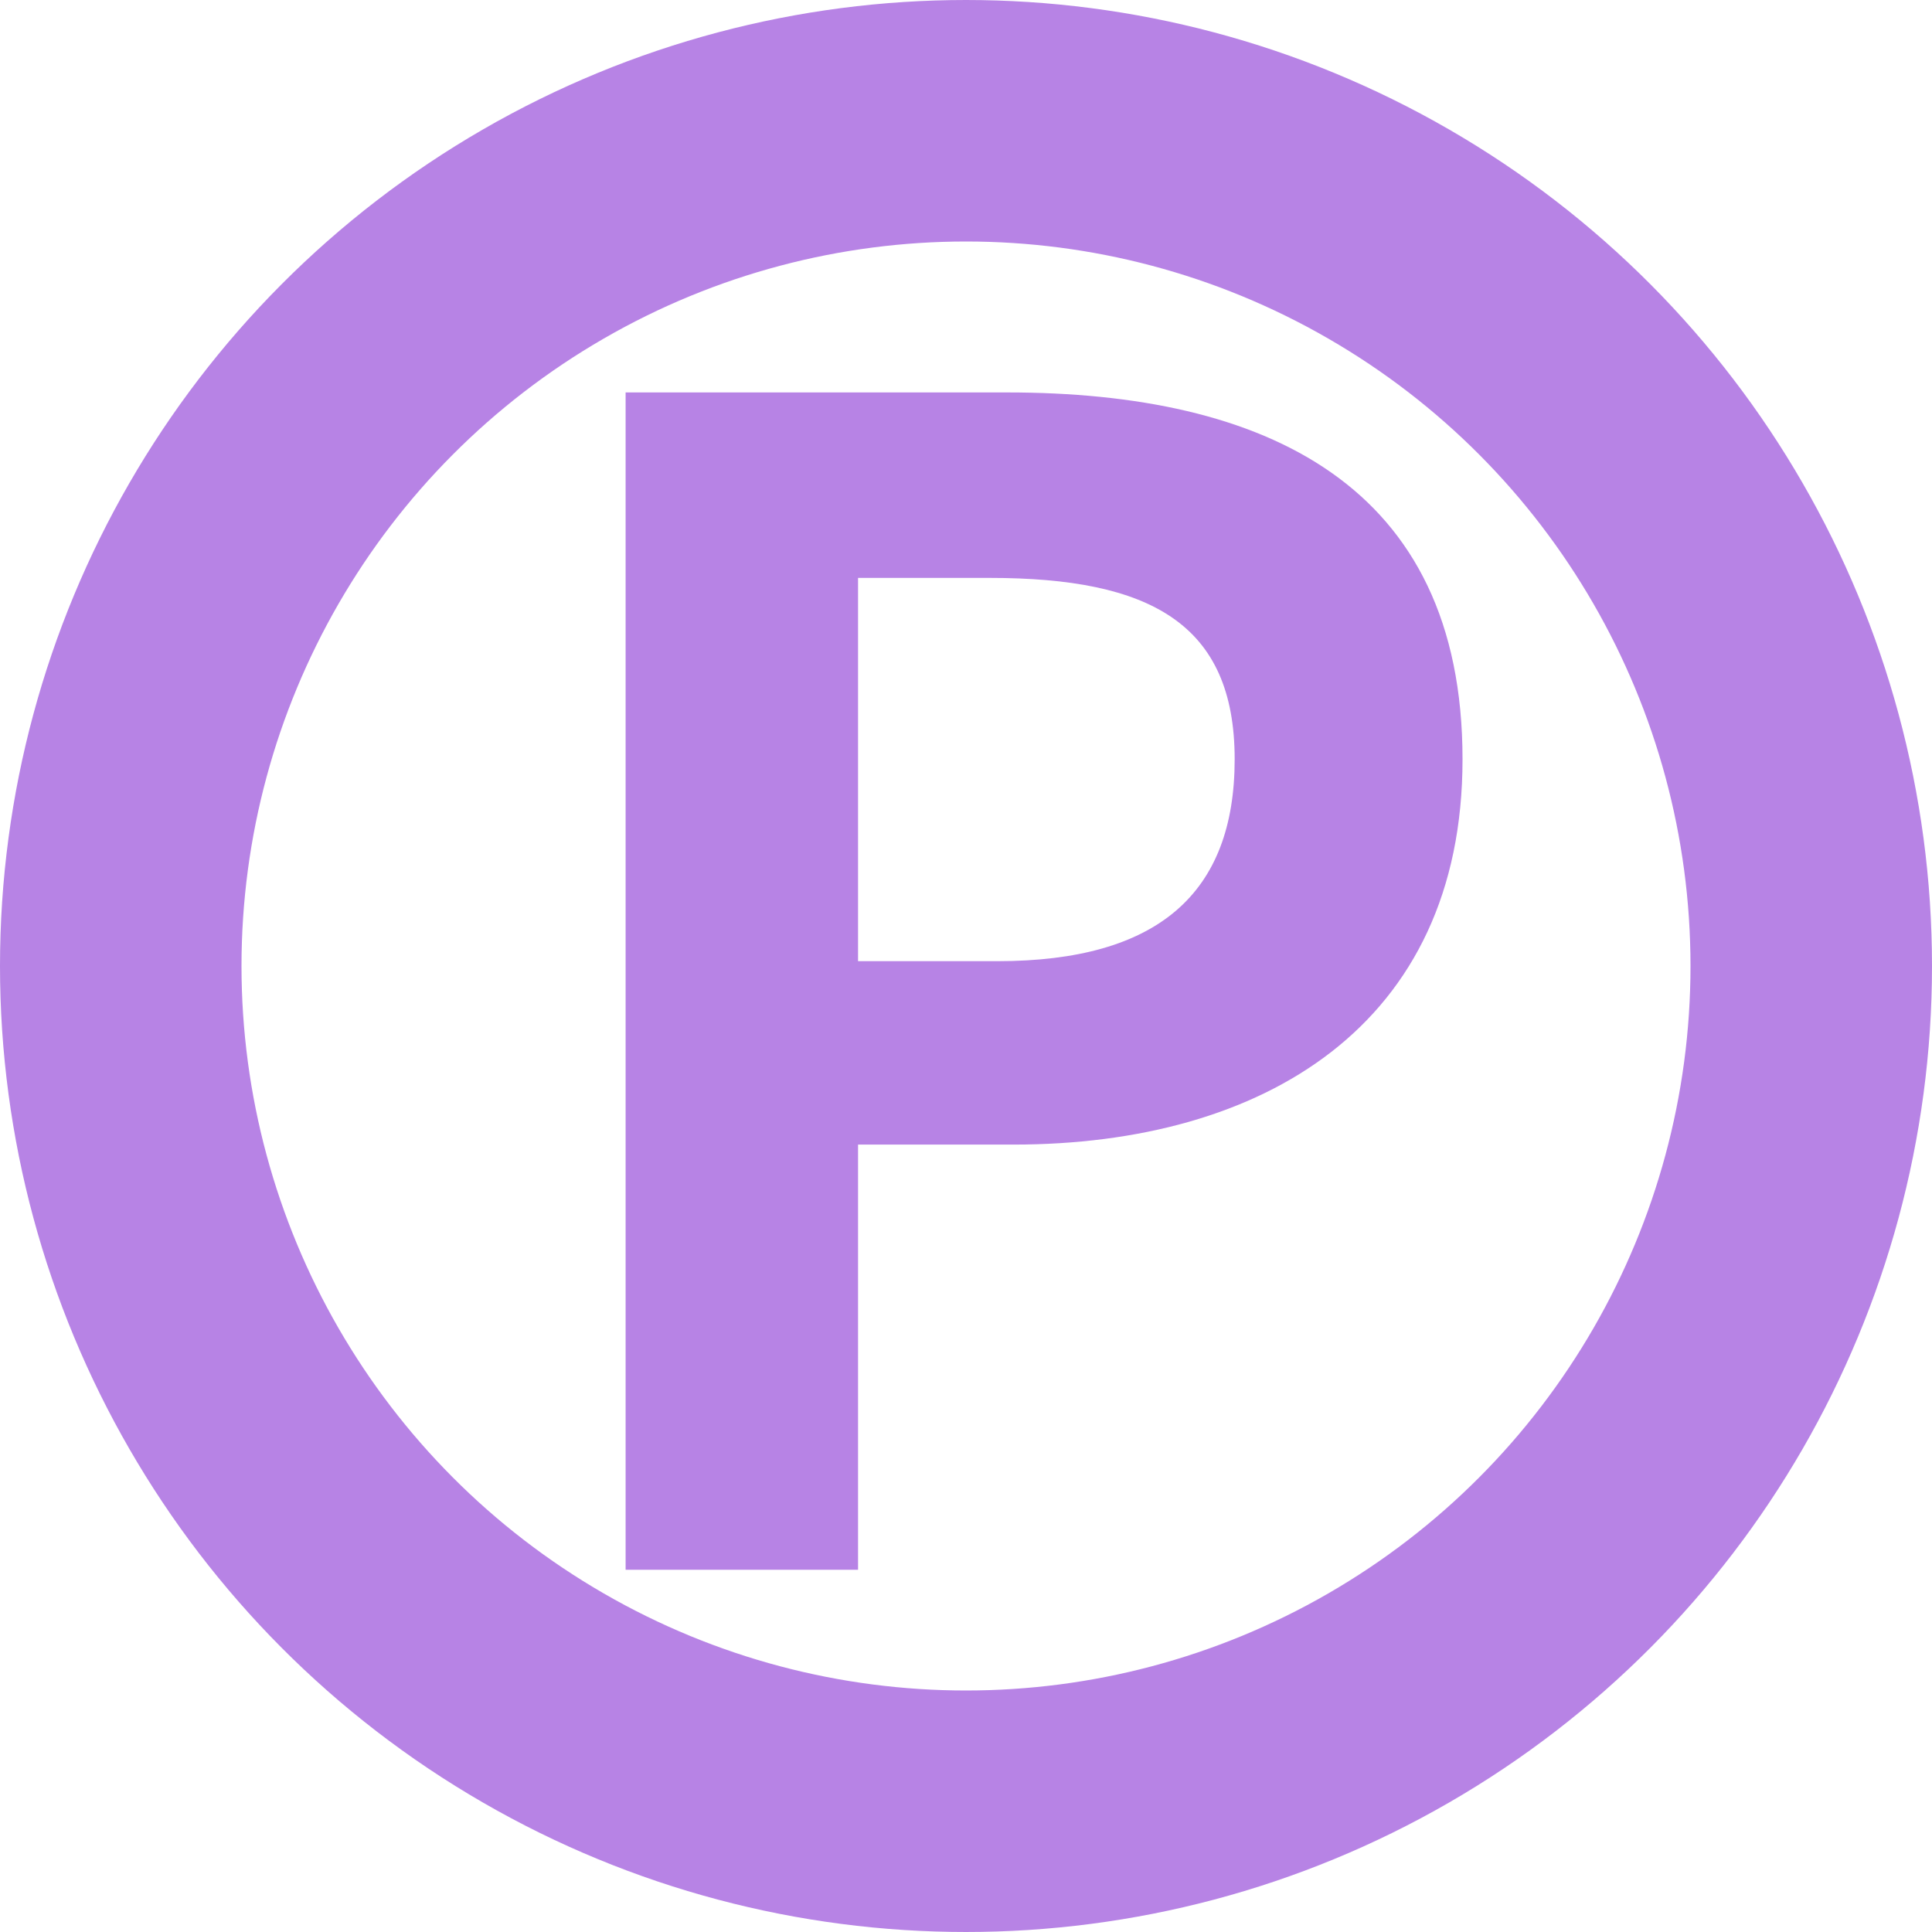 <svg xmlns="http://www.w3.org/2000/svg" xmlns:xlink="http://www.w3.org/1999/xlink" fill="none" version="1.1" width="16" height="16" viewBox="0 0 16 16"><rect x="0" y="0" width="16" height="16" fill="#333333" stroke="none"/><clipPath id="master_svg0_24_0378"><rect x="0" y="0" width="16" height="16" rx="0"/></clipPath><g clip-path="url(#master_svg0_24_0378)" style="mix-blend-mode:passthrough"><rect x="0" y="0" width="16" height="16" rx="0" fill="#FFFFFF" fill-opacity="1"/><g><g style="mix-blend-mode:passthrough"><ellipse cx="8" cy="8" rx="8" ry="8" fill="#D8D8D8" fill-opacity="0"/><ellipse cx="8" cy="8" rx="7" ry="7" fill-opacity="0" stroke-opacity="1" stroke="#B783E5" stroke-width="2" fill="none" stroke-dasharray=""/></g><g style="mix-blend-mode:passthrough"><path d="M5.181,13L7.106,13L7.106,9.479L8.393,9.479C10.458,9.479,12.112,8.493,12.112,6.288C12.112,4.007,10.47,3.25,8.342,3.25L5.181,3.25L5.181,13ZM7.106,7.96L7.106,4.786L8.198,4.786C9.522,4.786,10.225,5.163,10.225,6.288C10.225,7.397,9.59,7.96,8.261,7.96L7.106,7.96Z" fill="#B783E5" fill-opacity="1"/></g></g></g></svg>